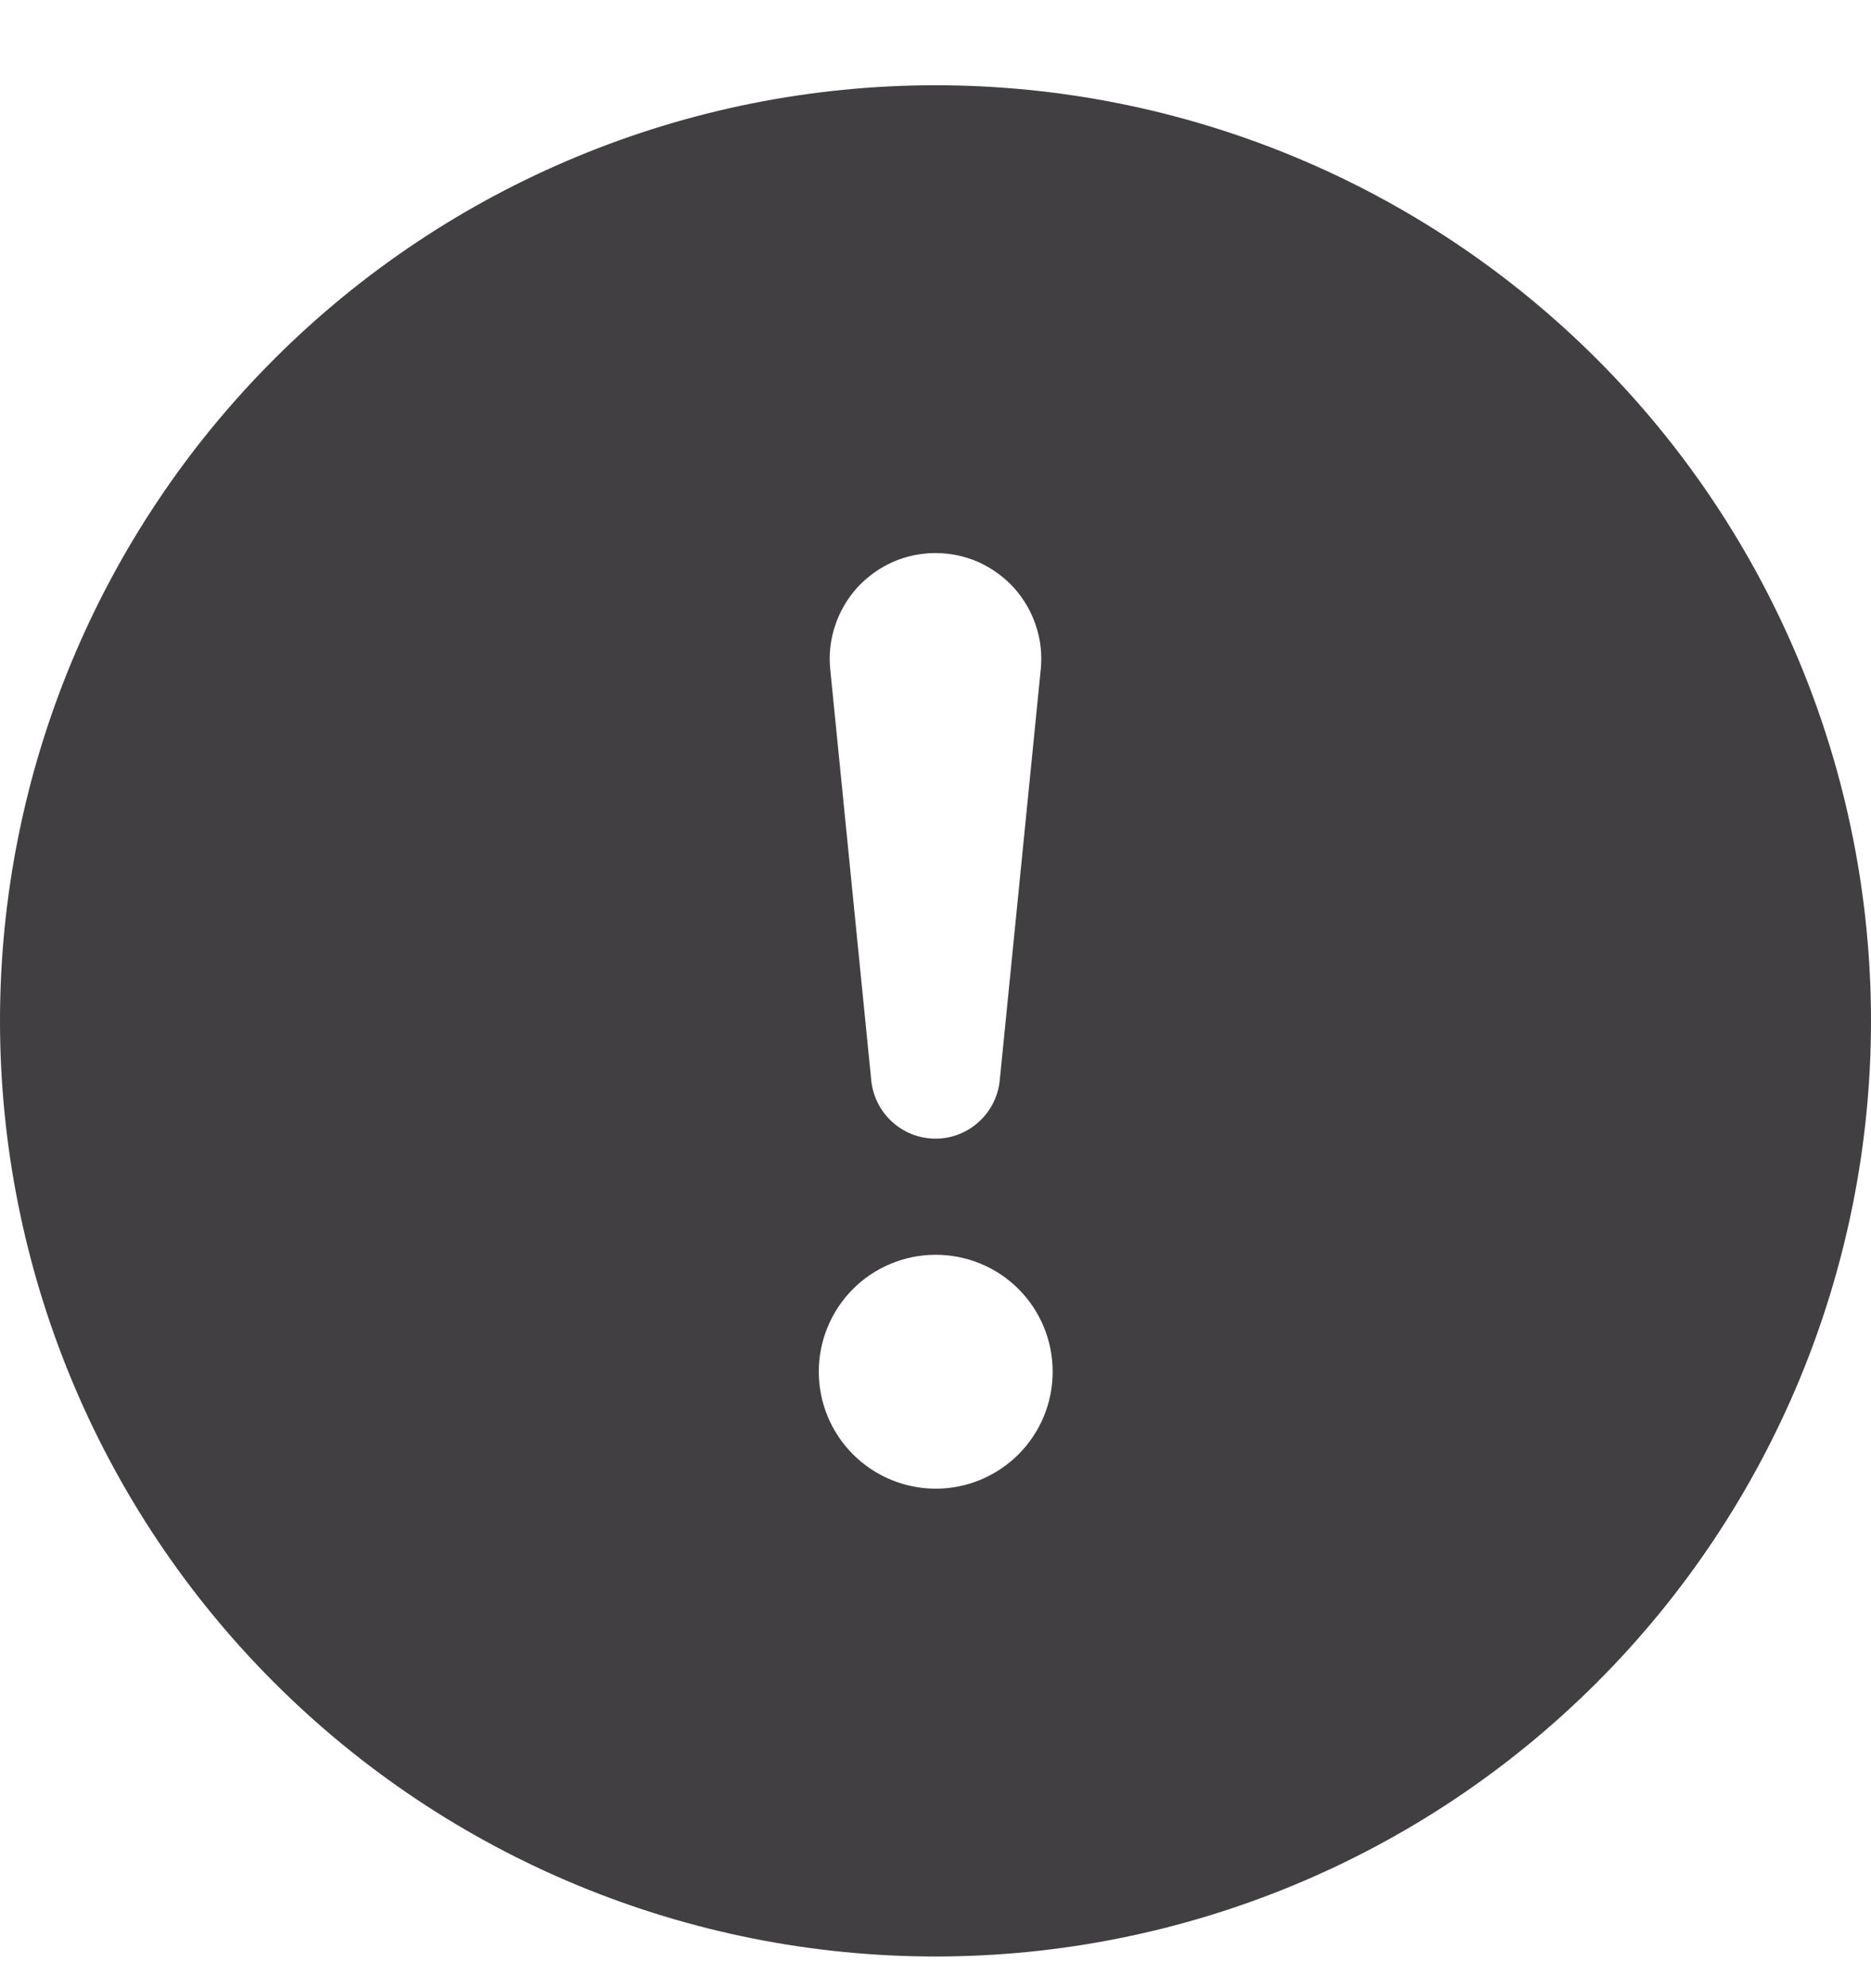 <svg width="16" height="17" viewBox="0 0 16 17" fill="none" xmlns="http://www.w3.org/2000/svg">
<path d="M16 8.729C16 10.85 15.157 12.885 13.657 14.385C12.157 15.886 10.122 16.729 8 16.729C5.878 16.729 3.843 15.886 2.343 14.385C0.843 12.885 0 10.85 0 8.729C0 6.607 0.843 4.572 2.343 3.072C3.843 1.571 5.878 0.729 8 0.729C10.122 0.729 12.157 1.571 13.657 3.072C15.157 4.572 16 6.607 16 8.729ZM8 4.729C7.874 4.729 7.749 4.755 7.633 4.806C7.518 4.858 7.414 4.933 7.329 5.026C7.245 5.12 7.18 5.231 7.141 5.351C7.101 5.471 7.087 5.598 7.1 5.724L7.45 9.231C7.462 9.368 7.525 9.497 7.627 9.59C7.728 9.684 7.862 9.736 8 9.736C8.138 9.736 8.272 9.684 8.373 9.59C8.475 9.497 8.538 9.368 8.55 9.231L8.9 5.724C8.913 5.598 8.899 5.471 8.859 5.351C8.82 5.231 8.755 5.12 8.671 5.026C8.586 4.933 8.482 4.858 8.367 4.806C8.251 4.755 8.126 4.729 8 4.729ZM8.002 10.729C7.737 10.729 7.482 10.834 7.295 11.021C7.107 11.209 7.002 11.463 7.002 11.729C7.002 11.994 7.107 12.248 7.295 12.436C7.482 12.623 7.737 12.729 8.002 12.729C8.267 12.729 8.522 12.623 8.709 12.436C8.897 12.248 9.002 11.994 9.002 11.729C9.002 11.463 8.897 11.209 8.709 11.021C8.522 10.834 8.267 10.729 8.002 10.729Z" fill="#413F42"/>
</svg>
